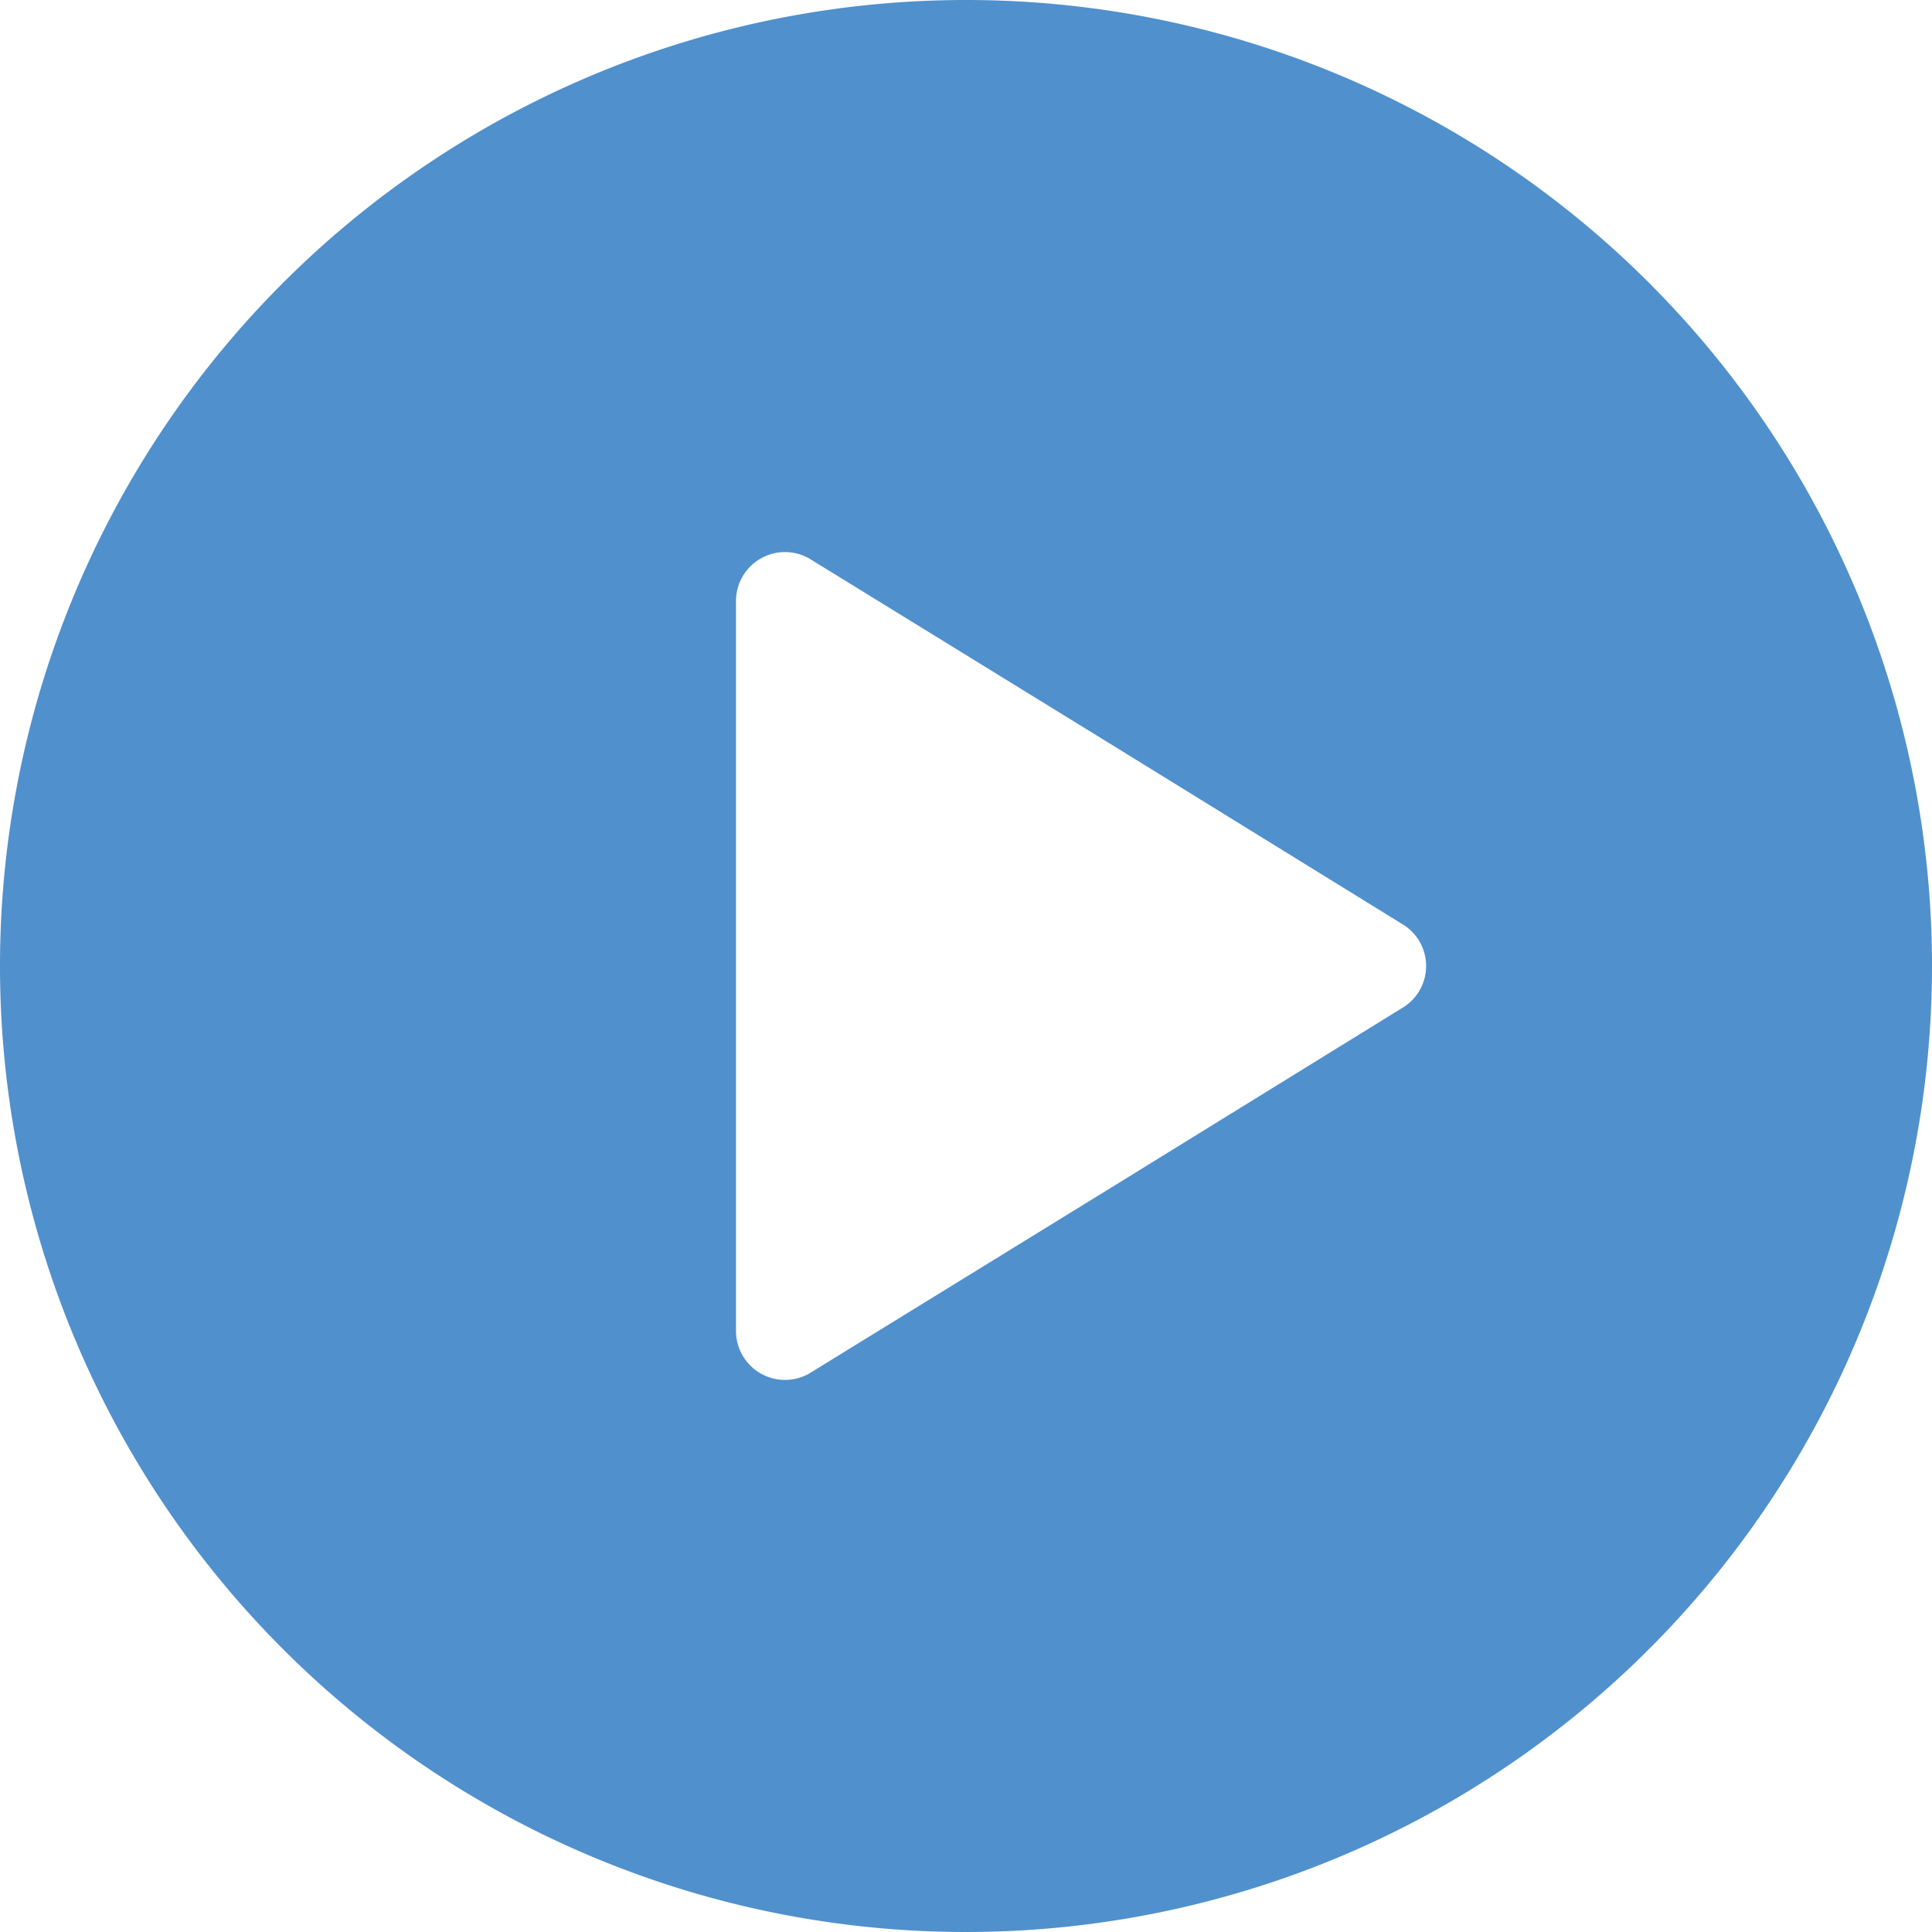 <svg xmlns="http://www.w3.org/2000/svg" viewBox="0 0 42 42"><defs><style>.cls-1{fill:#5090cd;}</style></defs><title>Asset 774</title><g id="Layer_2" data-name="Layer 2"><g id="Icons"><path class="cls-1" d="M21,0A21,21,0,1,0,42,21,20.997,20.997,0,0,0,21,0Zm9.47,21.92L24.25,25.76l-6.66,4.1A1.065,1.065,0,0,1,16,28.94V13.06a1.065,1.065,0,0,1,1.59-.92L24.25,16.24l6.22,3.84A1.061,1.061,0,0,1,30.47,21.92Z"/></g></g></svg>
